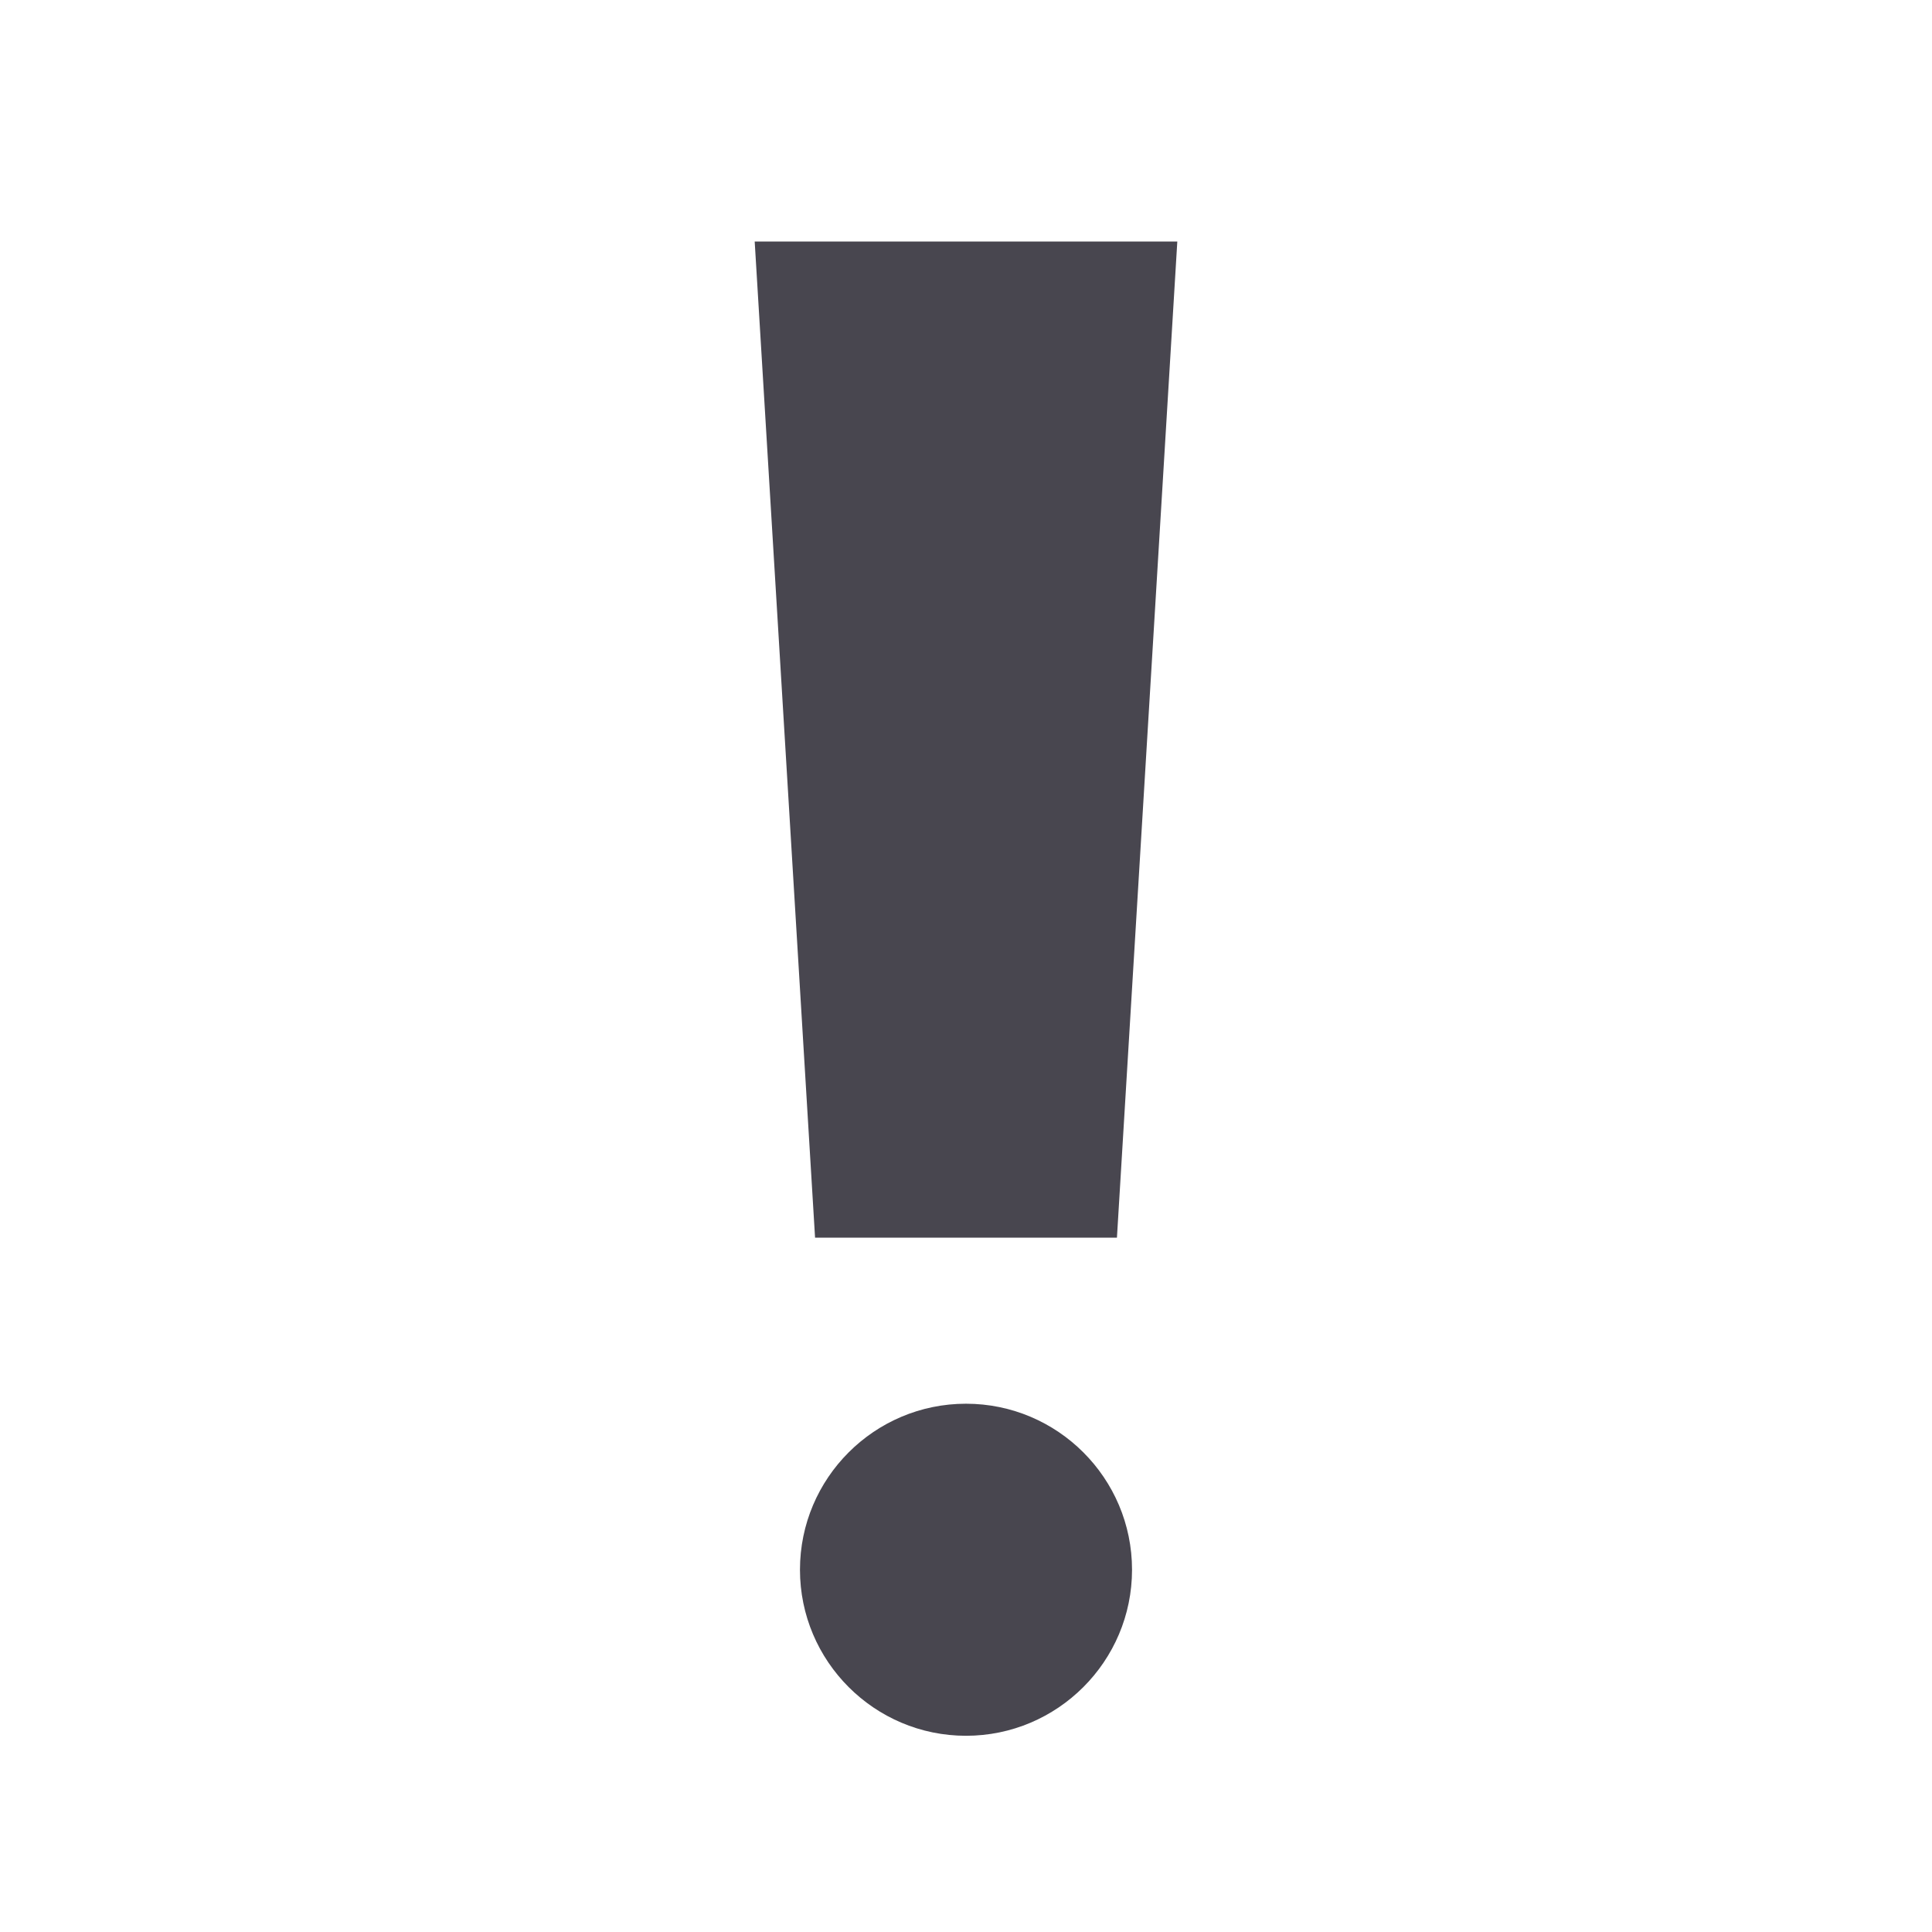 <?xml version="1.0" encoding="UTF-8" standalone="no"?>
<svg width="16px" height="16px" viewBox="0 0 16 16" version="1.1" xmlns="http://www.w3.org/2000/svg" xmlns:xlink="http://www.w3.org/1999/xlink">
    <!-- Generator: Sketch 42 (36781) - http://www.bohemiancoding.com/sketch -->
    <title>Warning</title>
    <desc>Created with Sketch.</desc>
    <defs>
        <path d="M6.25,2 L9.75,2 L9.25,10.25 L6.75,10.25 L6.25,2 Z M6.625,13 C6.625,12.241 7.242,11.625 8,11.625 C8.758,11.625 9.375,12.241 9.375,13 C9.375,13.758 8.758,14.375 8,14.375 C7.242,14.375 6.625,13.758 6.625,13 Z" id="path-1"></path>
    </defs>
    <g id="Final---SVGs-for-Harry" stroke="none" stroke-width="1" fill="none" fill-rule="evenodd">
        <g id="Warning">
            <mask id="mask-2" fill="white">
                <use xlink:href="#path-1"></use>
            </mask>
            <use fill="#48464F" xlink:href="#path-1"></use>
        </g>
    </g>
</svg>